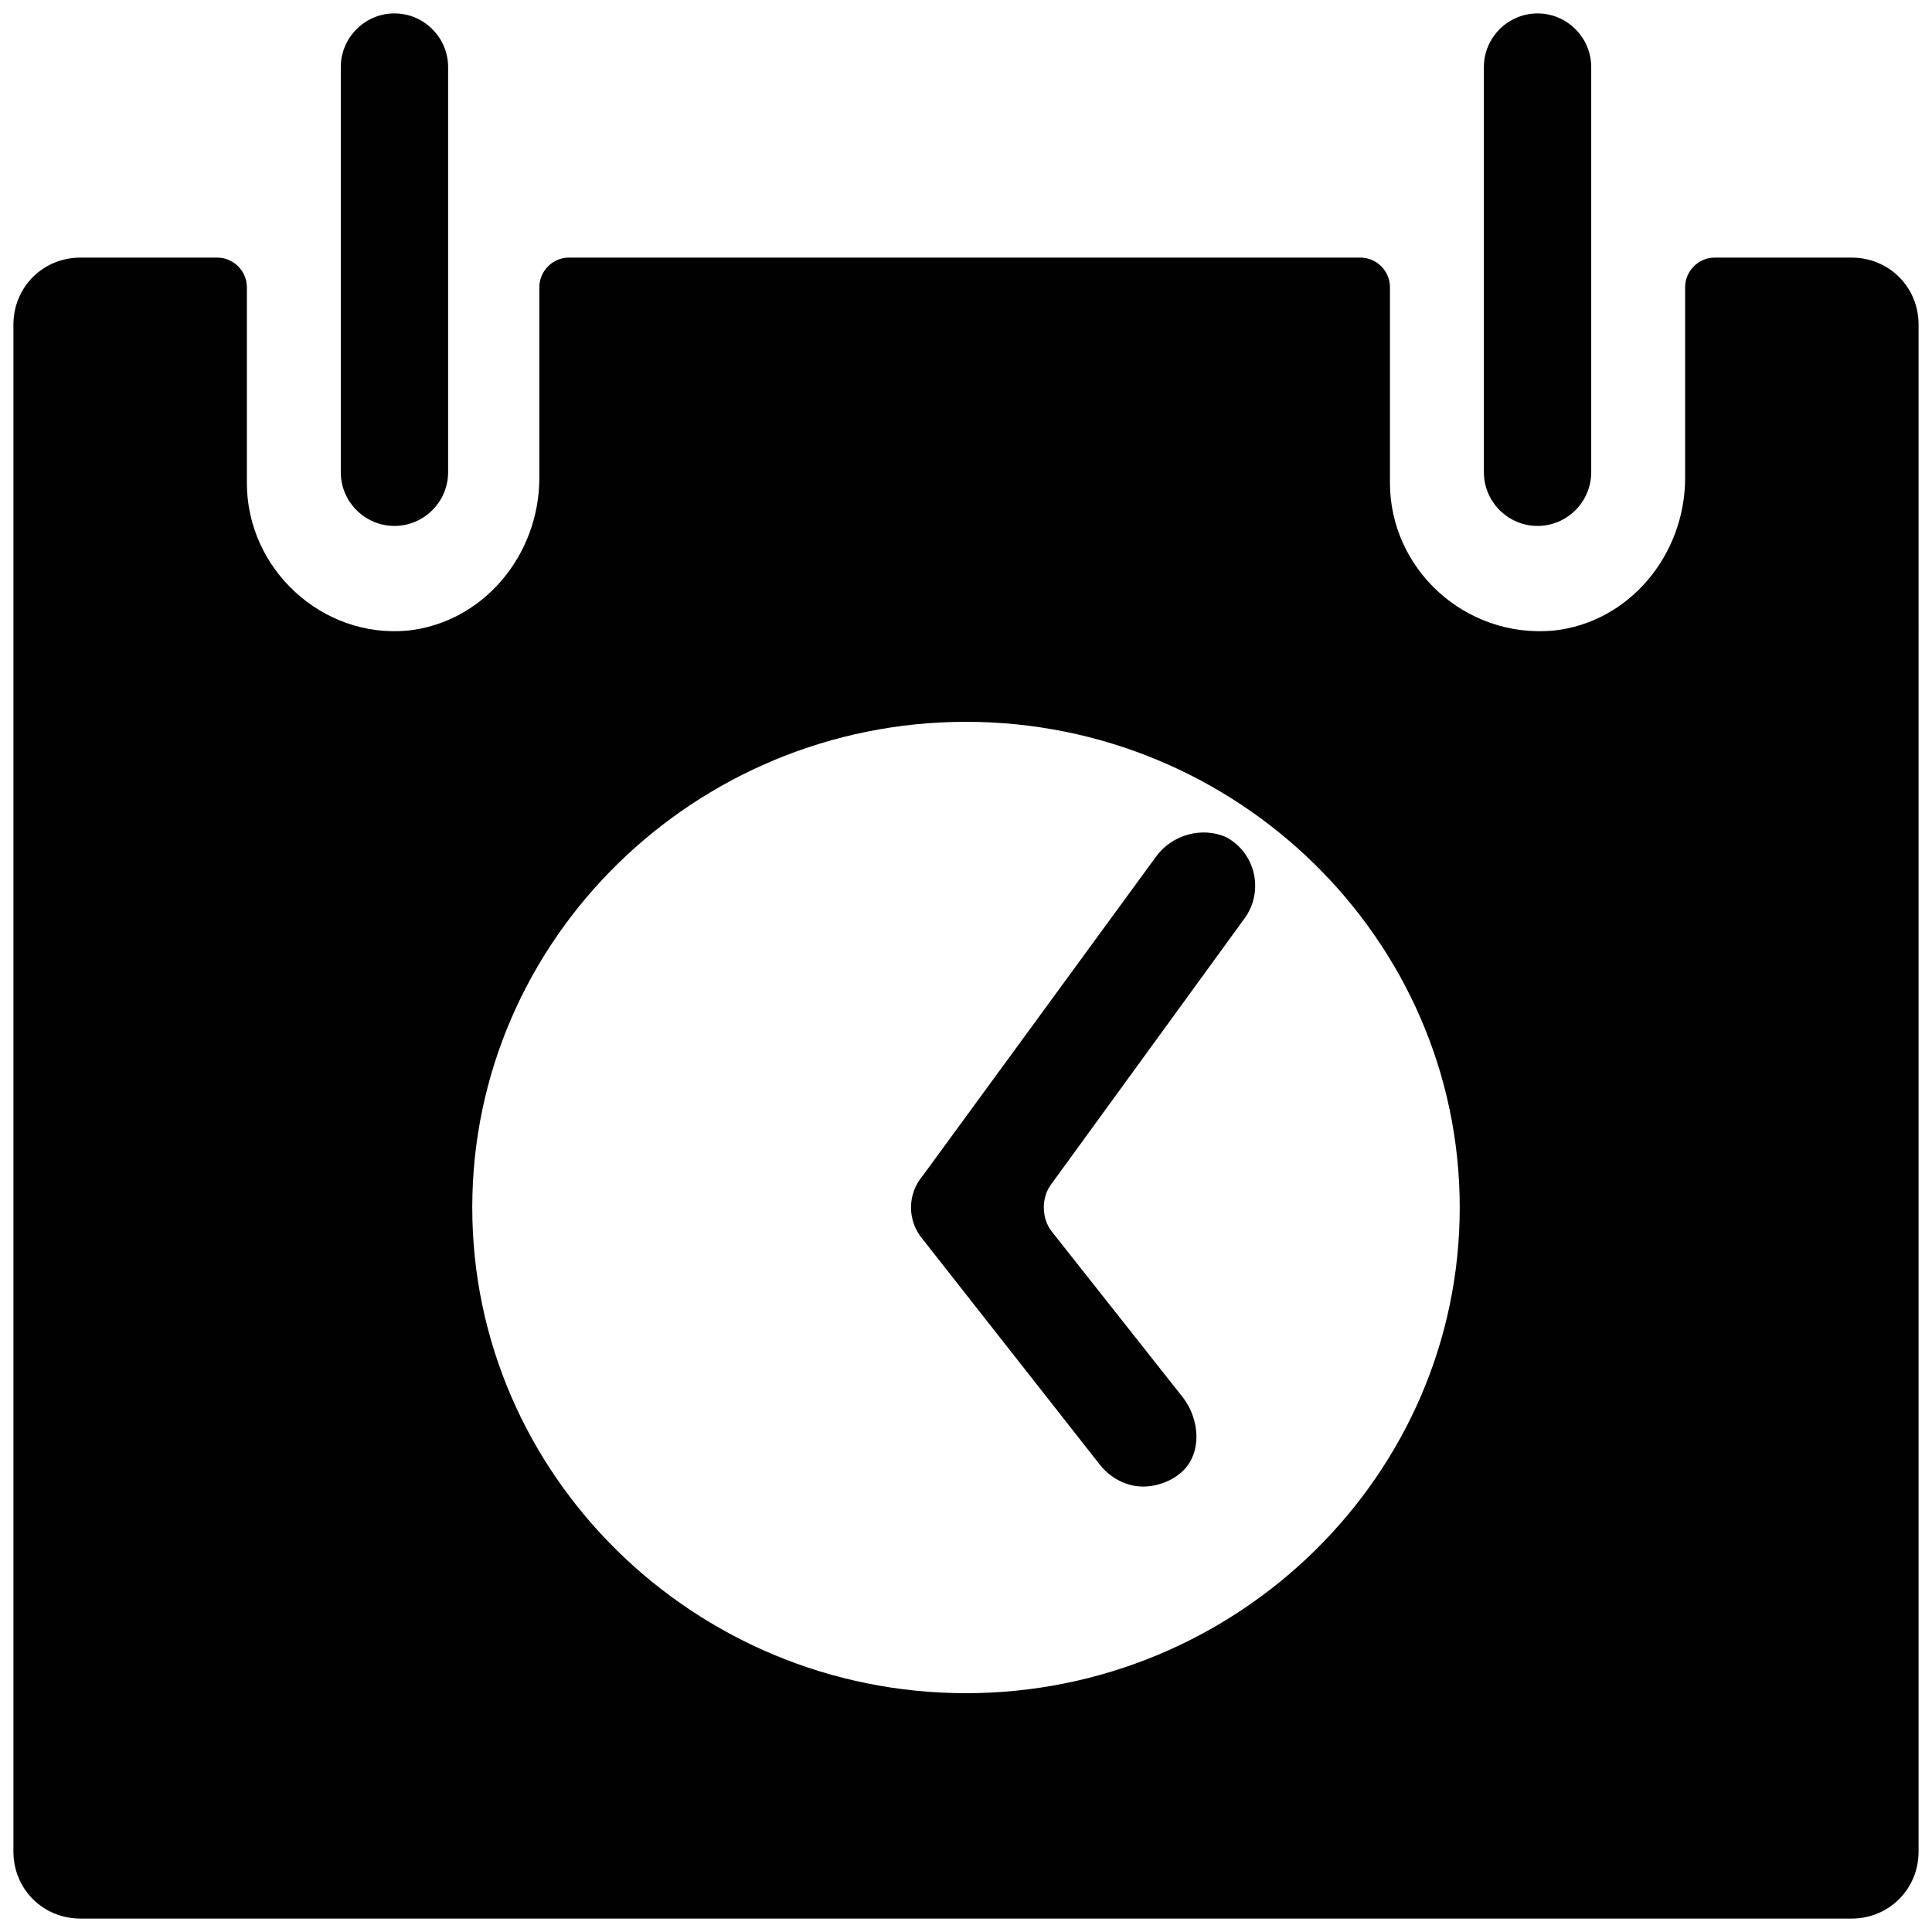 <?xml version="1.0" ?><!DOCTYPE svg  PUBLIC '-//W3C//DTD SVG 1.1//EN'  'http://www.w3.org/Graphics/SVG/1.1/DTD/svg11.dtd'><svg enable-background="new 0 0 72 72" id="Layer_1" version="1.1" viewBox="0 0 72 72" xml:space="preserve" xmlns="http://www.w3.org/2000/svg" xmlns:xlink="http://www.w3.org/1999/xlink"><g><g><path d="M14.7,0.5c-1.1,0-2,0.9-2,2v15.1c0,1.1,0.9,2,2,2s2-0.9,2-2V2.5C16.7,1.4,15.8,0.5,14.7,0.5z" fill="#010101"/><path d="M57.3,0.5c-1.1,0-2,0.9-2,2v15.1c0,1.1,0.9,2,2,2s2-0.9,2-2V2.5C59.3,1.4,58.4,0.5,57.3,0.5z" fill="#010101"/></g><path d="M69,9.6h-5.1c-0.6,0-1.1,0.5-1.1,1.1v7.1c0,2.9-2.1,5.4-4.9,5.7c-3.3,0.3-6.1-2.3-6.1-5.5v-7.3   c0-0.6-0.5-1.1-1.1-1.1H21.2c-0.6,0-1.1,0.5-1.1,1.1v7.1c0,2.9-2.1,5.4-4.9,5.7C12,23.8,9.2,21.2,9.2,18v-7.3   c0-0.6-0.5-1.1-1.1-1.1H3c-1.4,0-2.5,1.1-2.5,2.5V69c0,1.4,1.1,2.5,2.5,2.5H69c1.4,0,2.5-1.1,2.5-2.5V12.1   C71.5,10.7,70.4,9.6,69,9.6z M36,63.1C25.9,63.1,17.6,55,17.6,45S25.9,26.9,36,26.9S54.4,35,54.4,45S46.1,63.1,36,63.1z" fill="#010101"/><g><path d="M42.6,55.4c-0.6,0-1.2-0.3-1.6-0.8l-6.6-8.4c-0.6-0.7-0.6-1.7,0-2.4l8.7-11.9c0.6-0.8,1.7-1.1,2.6-0.7    c1.1,0.6,1.4,2,0.7,3l-7.2,9.9c-0.4,0.5-0.4,1.3,0,1.8l4.9,6.2c0.6,0.8,0.7,2,0,2.7C43.7,55.2,43.1,55.4,42.6,55.4z" fill="#010101"/></g></g></svg>